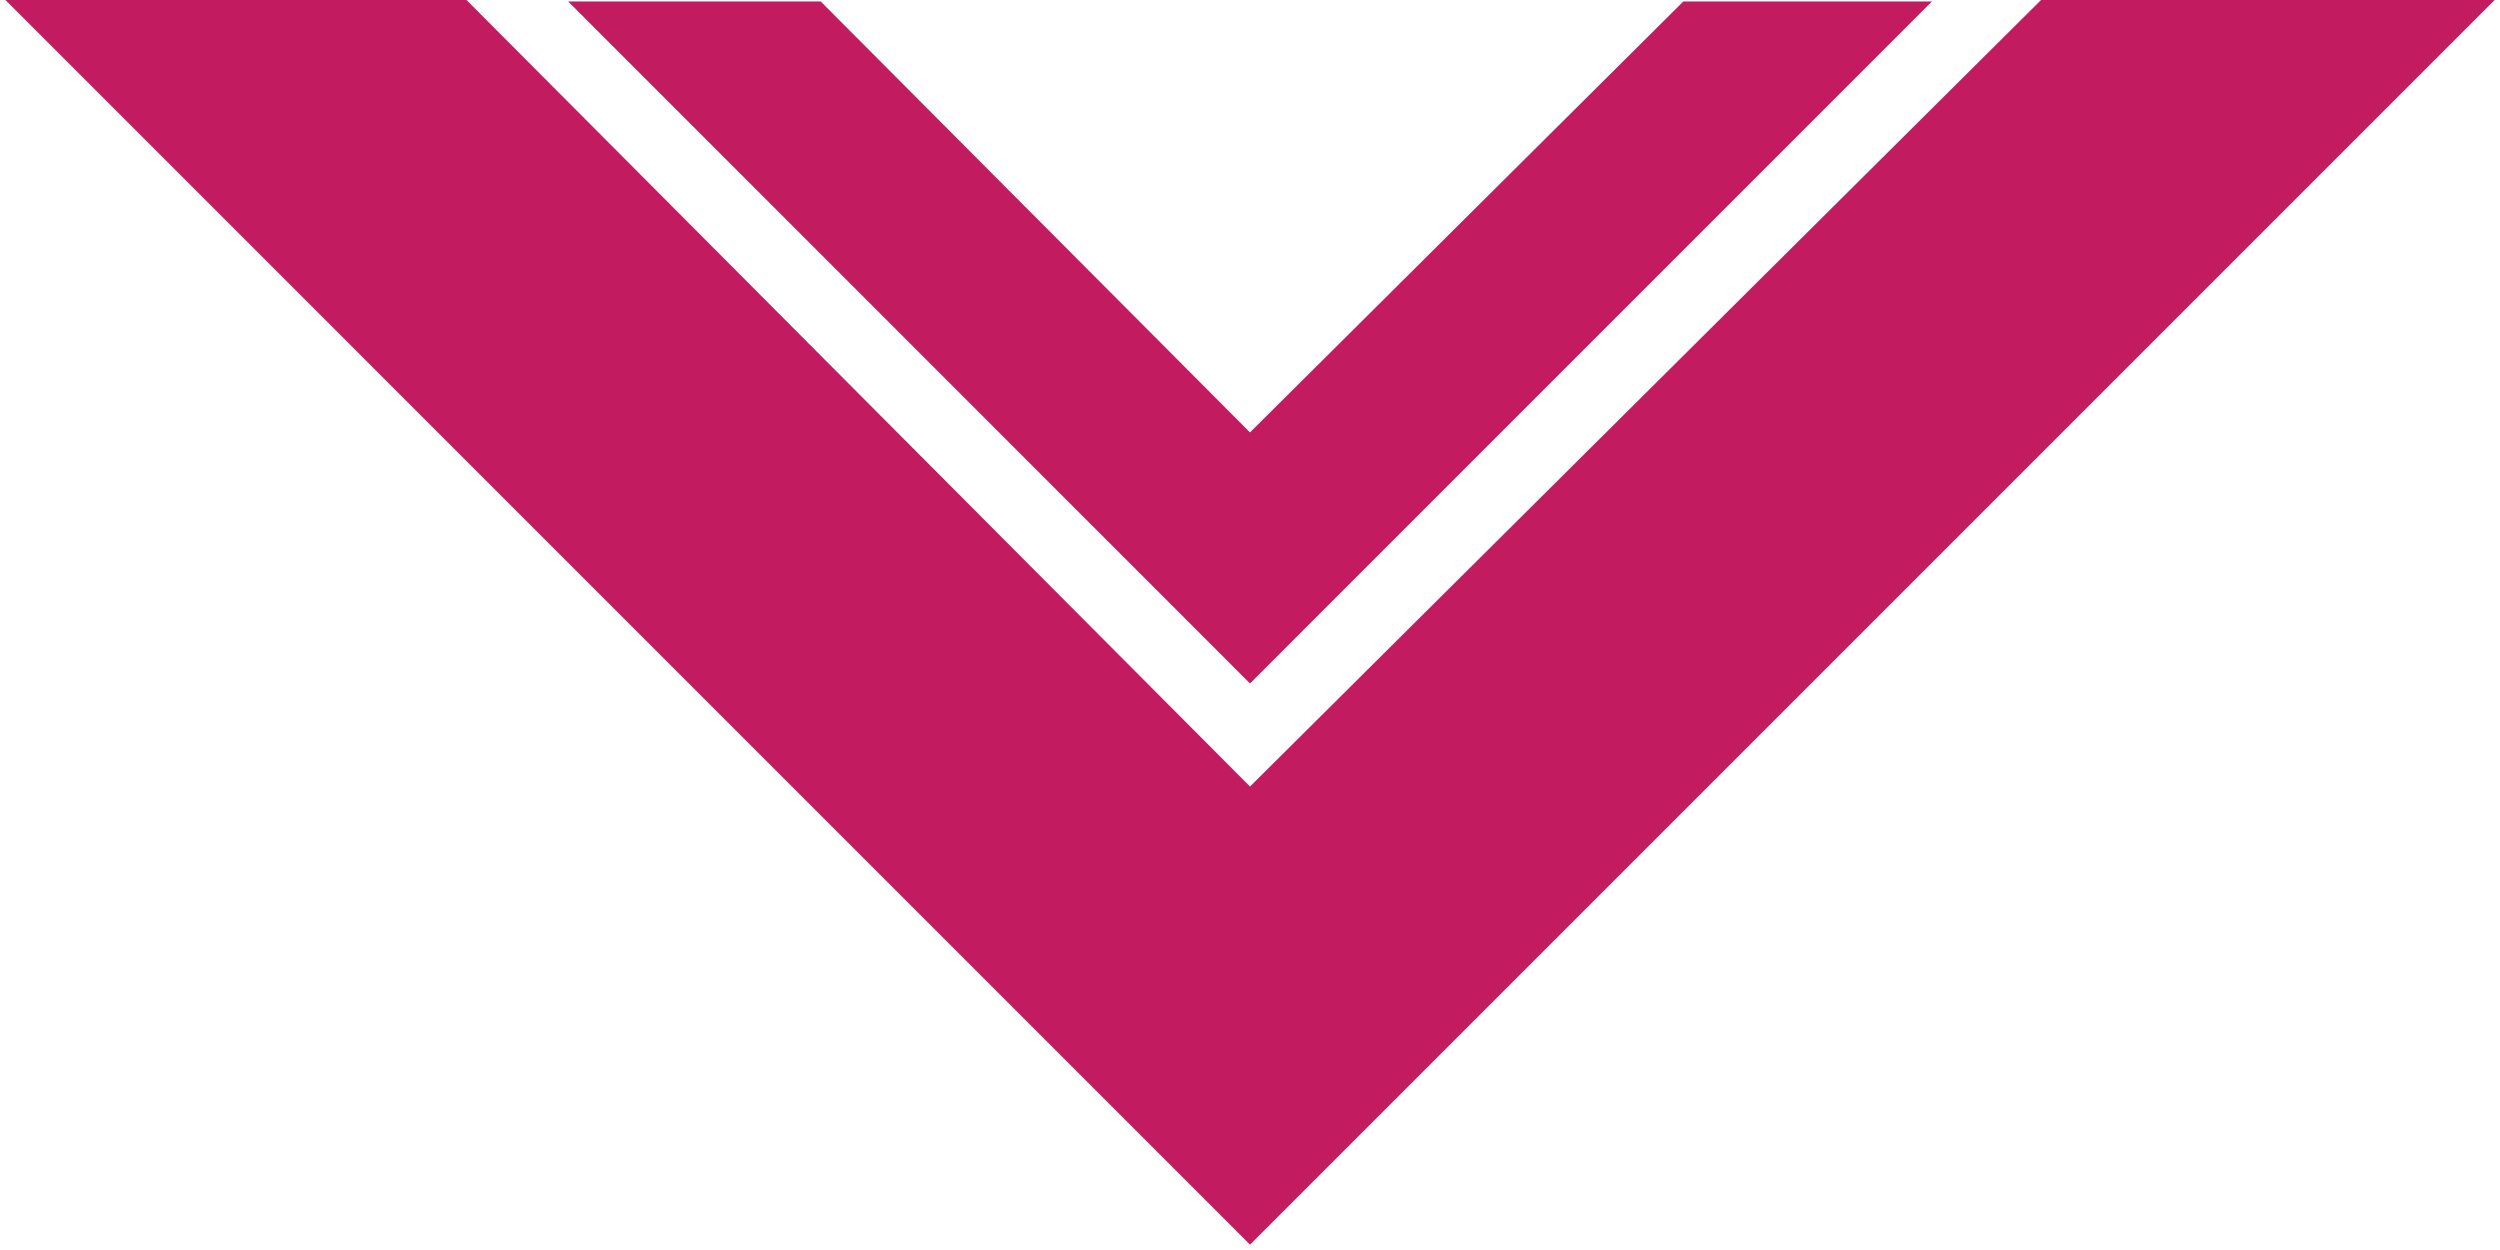 <?xml version="1.0" encoding="utf-8"?>
<!-- Generator: Adobe Illustrator 15.0.2, SVG Export Plug-In . SVG Version: 6.00 Build 0)  -->
<!DOCTYPE svg PUBLIC "-//W3C//DTD SVG 1.1//EN" "http://www.w3.org/Graphics/SVG/1.1/DTD/svg11.dtd">
<svg version="1.1" id="Warstwa_1" xmlns="http://www.w3.org/2000/svg" xmlns:xlink="http://www.w3.org/1999/xlink" x="0px" y="0px"
	 width="36px" height="18px" viewBox="0 0 36 18" enable-background="new 0 0 36 18" xml:space="preserve">
<g>
	<polygon fill="#C21B5F" points="29.391,0 18,11.326 6.718,0 0.078,0 18,17.923 35.923,0 	"/>
	<polygon fill="#C21B5F" points="24.24,0.021 18,6.227 11.818,0.021 8.181,0.021 18,9.842 27.82,0.021 	"/>
</g>
</svg>
